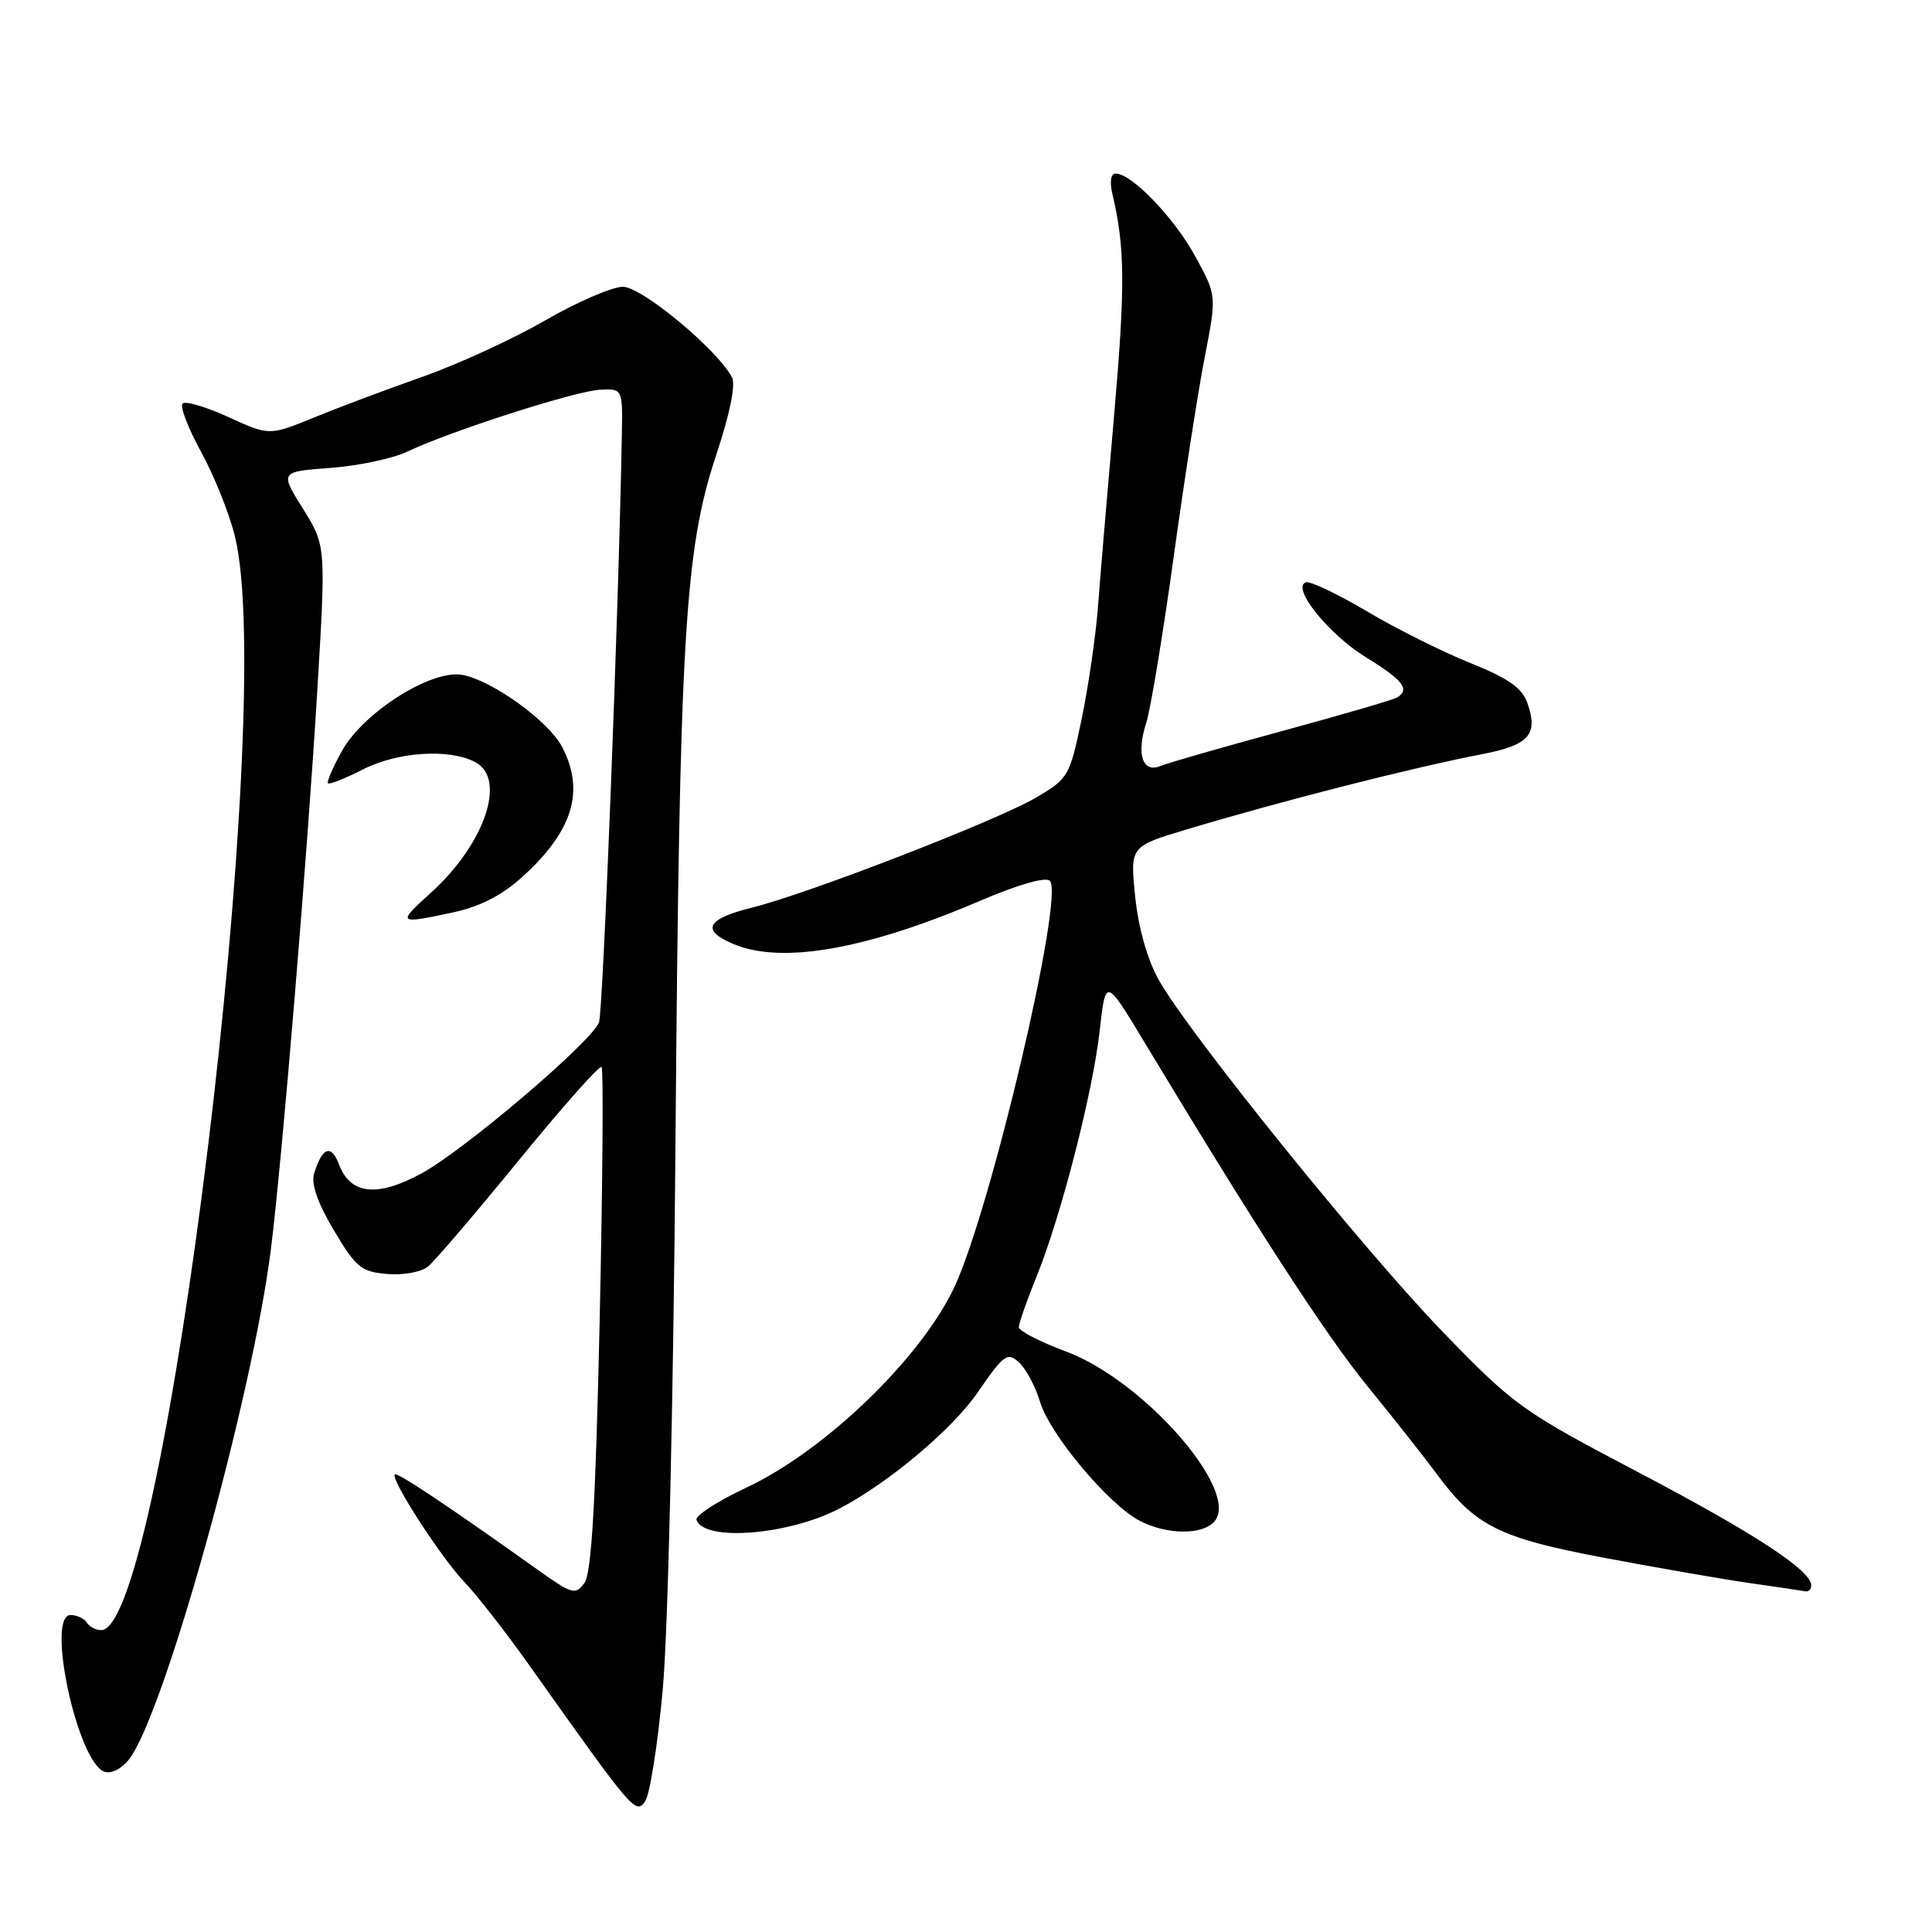 <?xml version="1.0" encoding="UTF-8" standalone="no"?>
<!DOCTYPE svg PUBLIC "-//W3C//DTD SVG 1.1//EN" "http://www.w3.org/Graphics/SVG/1.1/DTD/svg11.dtd" >
<svg xmlns="http://www.w3.org/2000/svg" xmlns:xlink="http://www.w3.org/1999/xlink" version="1.1" viewBox="0 0 256 256">
 <g >
 <path fill="currentColor"
d=" M 87.82 223.82 C 88.52 216.19 89.23 185.49 89.50 152.00 C 90.04 84.40 90.71 72.91 94.89 60.32 C 96.72 54.82 97.51 50.95 96.99 49.99 C 95.00 46.27 85.03 38.00 82.54 38.00 C 81.12 38.00 76.48 40.01 72.23 42.46 C 67.98 44.92 60.67 48.27 56.00 49.92 C 51.33 51.56 44.84 54.00 41.59 55.33 C 35.68 57.74 35.68 57.74 30.28 55.27 C 27.30 53.91 24.57 53.10 24.19 53.47 C 23.82 53.85 24.91 56.71 26.62 59.83 C 28.34 62.95 30.36 67.97 31.11 71.00 C 36.79 93.62 21.85 216.00 13.41 216.00 C 12.70 216.00 11.84 215.55 11.50 215.00 C 11.16 214.45 10.19 214.00 9.35 214.00 C 6.07 214.00 10.23 233.38 13.80 234.75 C 14.67 235.09 16.04 234.43 17.04 233.20 C 21.65 227.50 33.43 185.23 35.90 165.50 C 37.39 153.61 40.74 113.17 42.05 91.40 C 43.19 72.31 43.19 72.31 40.14 67.40 C 37.08 62.50 37.08 62.50 43.79 62.00 C 47.48 61.73 52.08 60.75 54.00 59.83 C 59.69 57.12 76.26 51.80 79.50 51.64 C 82.50 51.50 82.50 51.50 82.40 57.50 C 82.00 80.35 79.91 134.06 79.37 135.47 C 78.38 138.06 61.55 152.38 55.86 155.48 C 49.99 158.67 46.44 158.30 44.93 154.31 C 43.88 151.55 42.68 152.00 41.61 155.54 C 41.21 156.88 42.11 159.46 44.25 163.04 C 47.18 167.96 47.88 168.53 51.32 168.81 C 53.46 168.99 55.84 168.55 56.73 167.81 C 57.61 167.09 63.03 160.74 68.78 153.70 C 74.53 146.66 79.45 141.11 79.71 141.38 C 79.97 141.64 79.86 156.74 79.46 174.93 C 78.92 199.24 78.38 208.46 77.44 209.75 C 76.25 211.37 75.82 211.25 71.33 208.06 C 59.36 199.53 52.63 195.04 52.31 195.36 C 51.70 195.96 58.44 206.39 61.52 209.61 C 63.16 211.32 67.02 216.27 70.10 220.61 C 83.87 240.02 84.21 240.43 85.46 238.73 C 86.10 237.85 87.16 231.15 87.82 223.82 Z  M 240.00 210.07 C 240.00 208.09 232.46 203.16 217.08 195.08 C 201.67 186.99 200.66 186.27 191.27 176.58 C 180.79 165.76 157.45 136.85 153.51 129.79 C 152.03 127.14 150.84 122.94 150.42 118.83 C 149.74 112.16 149.74 112.16 157.12 109.94 C 169.76 106.14 187.11 101.72 196.31 99.95 C 202.63 98.73 203.86 97.36 202.38 93.14 C 201.68 91.14 199.86 89.88 194.77 87.83 C 191.09 86.35 184.93 83.27 181.08 80.98 C 177.22 78.69 173.60 76.97 173.04 77.16 C 171.05 77.82 176.01 84.02 180.99 87.09 C 185.91 90.12 186.87 91.35 185.13 92.42 C 184.65 92.72 177.78 94.72 169.88 96.87 C 161.97 99.02 154.72 101.10 153.76 101.50 C 151.38 102.47 150.55 99.93 151.88 95.79 C 152.46 93.98 154.08 84.17 155.49 74.00 C 156.89 63.83 158.75 51.83 159.63 47.34 C 161.22 39.17 161.22 39.17 158.41 34.02 C 155.65 28.93 149.96 23.00 147.85 23.00 C 147.18 23.00 147.01 24.05 147.41 25.75 C 149.08 32.81 149.11 37.98 147.62 55.10 C 146.73 65.22 145.77 76.65 145.48 80.50 C 145.18 84.35 144.21 91.01 143.32 95.30 C 141.73 102.89 141.57 103.17 137.22 105.72 C 132.04 108.75 107.10 118.41 99.70 120.25 C 93.59 121.76 92.82 123.26 97.21 125.10 C 103.60 127.78 114.77 125.82 129.85 119.37 C 134.88 117.21 138.56 116.16 139.11 116.71 C 141.08 118.68 131.24 160.48 126.41 170.65 C 121.95 180.05 109.28 192.25 98.91 197.11 C 95.09 198.91 92.11 200.83 92.29 201.38 C 93.27 204.32 104.56 203.41 111.33 199.84 C 117.82 196.43 126.19 189.38 129.55 184.50 C 133.01 179.47 133.48 179.13 135.01 180.51 C 135.94 181.35 137.20 183.71 137.82 185.77 C 139.13 190.11 146.92 199.39 151.05 201.53 C 154.68 203.40 159.41 203.42 160.95 201.56 C 164.32 197.50 151.51 182.89 141.25 179.08 C 137.81 177.80 135.00 176.35 135.00 175.86 C 135.00 175.36 136.04 172.38 137.32 169.23 C 140.60 161.13 144.81 144.74 145.72 136.53 C 146.50 129.56 146.50 129.56 151.60 138.03 C 166.68 163.05 175.62 176.83 181.27 183.77 C 184.73 188.02 188.80 193.17 190.31 195.22 C 195.47 202.22 198.56 203.77 212.58 206.42 C 219.69 207.76 228.43 209.28 232.00 209.79 C 235.57 210.30 238.84 210.78 239.25 210.86 C 239.66 210.94 240.00 210.58 240.00 210.07 Z  M 60.07 120.89 C 63.58 120.14 66.50 118.64 69.18 116.22 C 75.89 110.16 77.53 104.85 74.50 99.00 C 72.74 95.59 65.30 90.20 61.30 89.43 C 57.24 88.65 48.21 94.33 45.33 99.47 C 44.11 101.66 43.27 103.60 43.46 103.79 C 43.65 103.98 45.74 103.15 48.10 101.95 C 52.71 99.60 59.57 99.16 63.00 101.00 C 67.17 103.23 64.22 111.86 57.07 118.32 C 52.56 122.39 52.67 122.48 60.07 120.89 Z "/>
</g>
</svg>